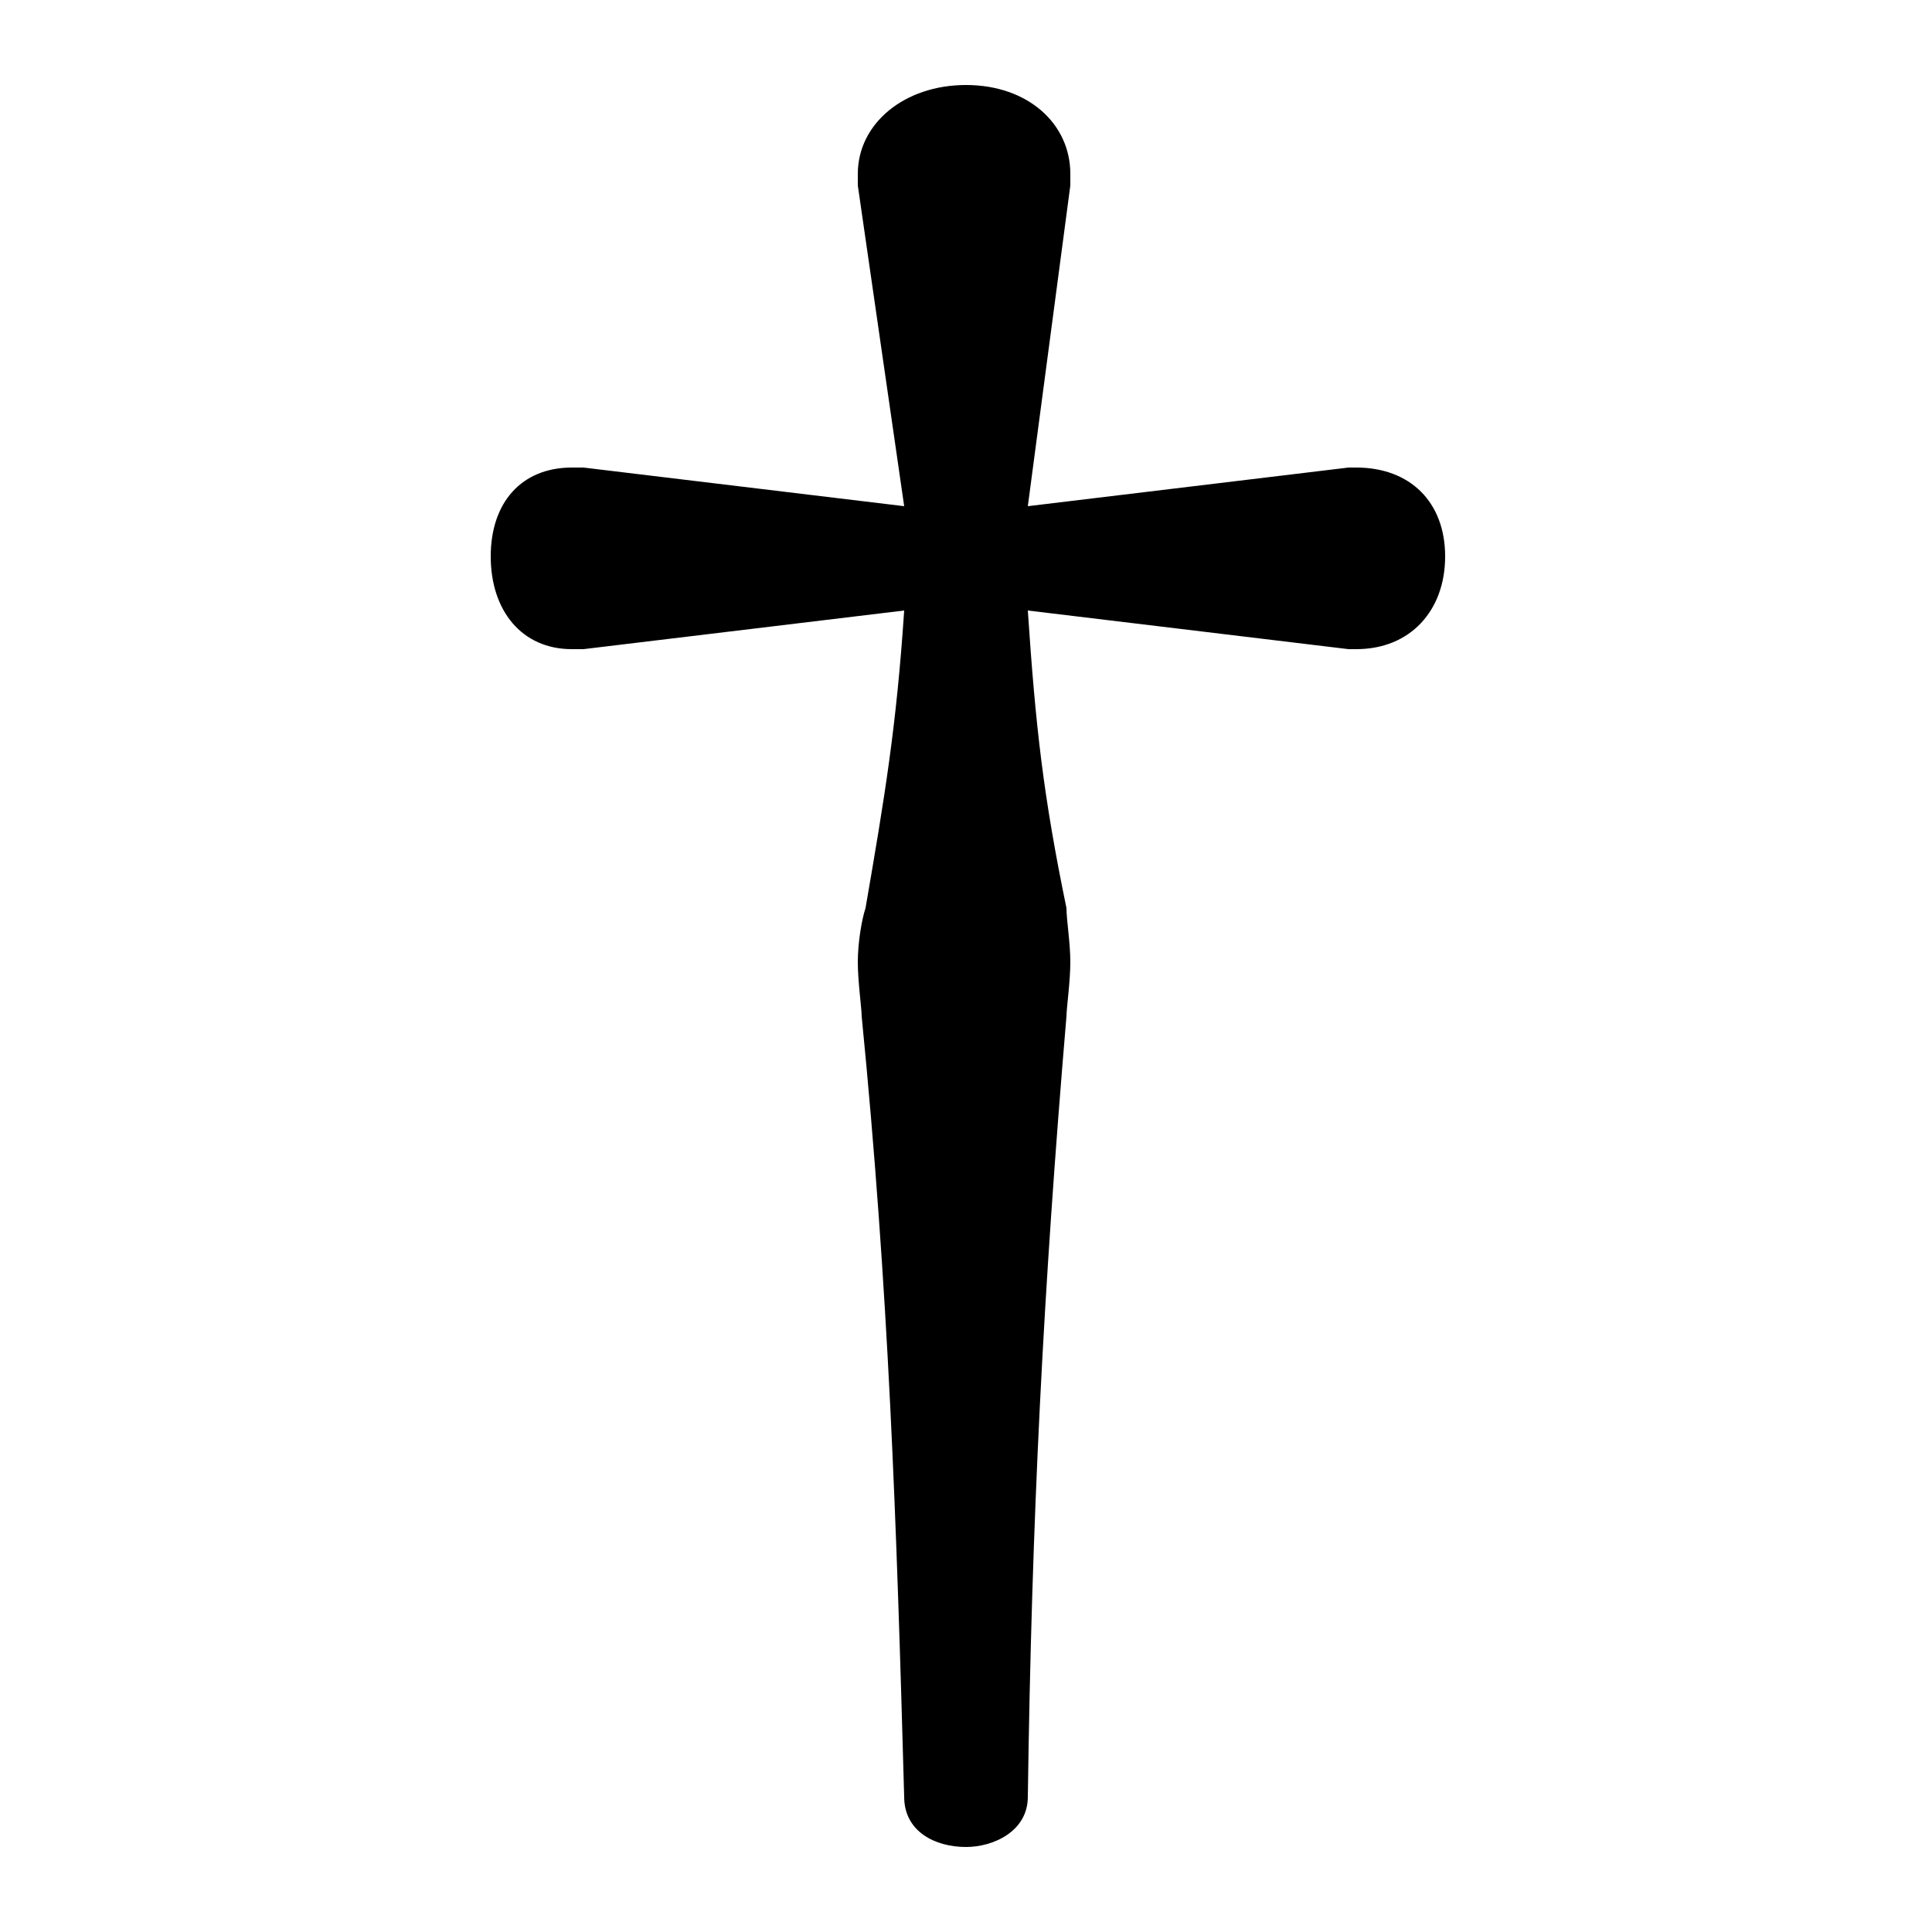 <svg xmlns="http://www.w3.org/2000/svg" viewBox="0 -44.0 50.0 50.0">
    <rect x="0" y="-44.0" width="50.0" height="50.0" fill="#808080" stroke="none"/>
    <g transform="scale(1, -1)">
        <!-- ボディの枠 -->
        <rect x="0" y="-6.0" width="50.0" height="50.0"
            stroke="white" fill="white"/>
        <!-- グリフ座標系の原点 -->
        <circle cx="0" cy="0" r="5" fill="white"/>
        <!-- グリフのアウトライン -->
        <g style="fill:black;stroke:#000000;stroke-width:0;stroke-linecap:round;stroke-linejoin:round;">
        <path d="M 34.9 27.2 L 35.1 27.2 C 36.5 27.2 37.4 28.2 37.4 29.6 C 37.4 31.0 36.5 31.9 35.1 31.9 L 34.9 31.9 L 26.6 30.9 L 27.7 39.2 L 27.7 39.5 C 27.7 40.8 26.6 41.8 25.0 41.8 C 23.4 41.8 22.2 40.8 22.2 39.5 L 22.2 39.2 L 23.4 30.9 L 15.1 31.9 L 14.8 31.9 C 13.5 31.9 12.7 31.0 12.7 29.6 C 12.7 28.2 13.5 27.2 14.8 27.2 L 15.1 27.2 L 23.4 28.2 C 23.2 25.2 22.9 23.4 22.4 20.5 C 22.3 20.2 22.2 19.6 22.2 19.1 C 22.2 18.6 22.3 17.9 22.3 17.7 C 23.0 10.6 23.2 4.7 23.4 -2.5 C 23.4 -3.4 24.2 -3.8 25.0 -3.8 C 25.7 -3.8 26.6 -3.4 26.6 -2.5 C 26.7 4.7 27.0 10.6 27.6 17.7 C 27.6 17.9 27.7 18.6 27.7 19.1 C 27.7 19.6 27.6 20.2 27.6 20.5 C 27.0 23.4 26.8 25.2 26.6 28.2 Z"/>
    </g>
    </g>
</svg>

